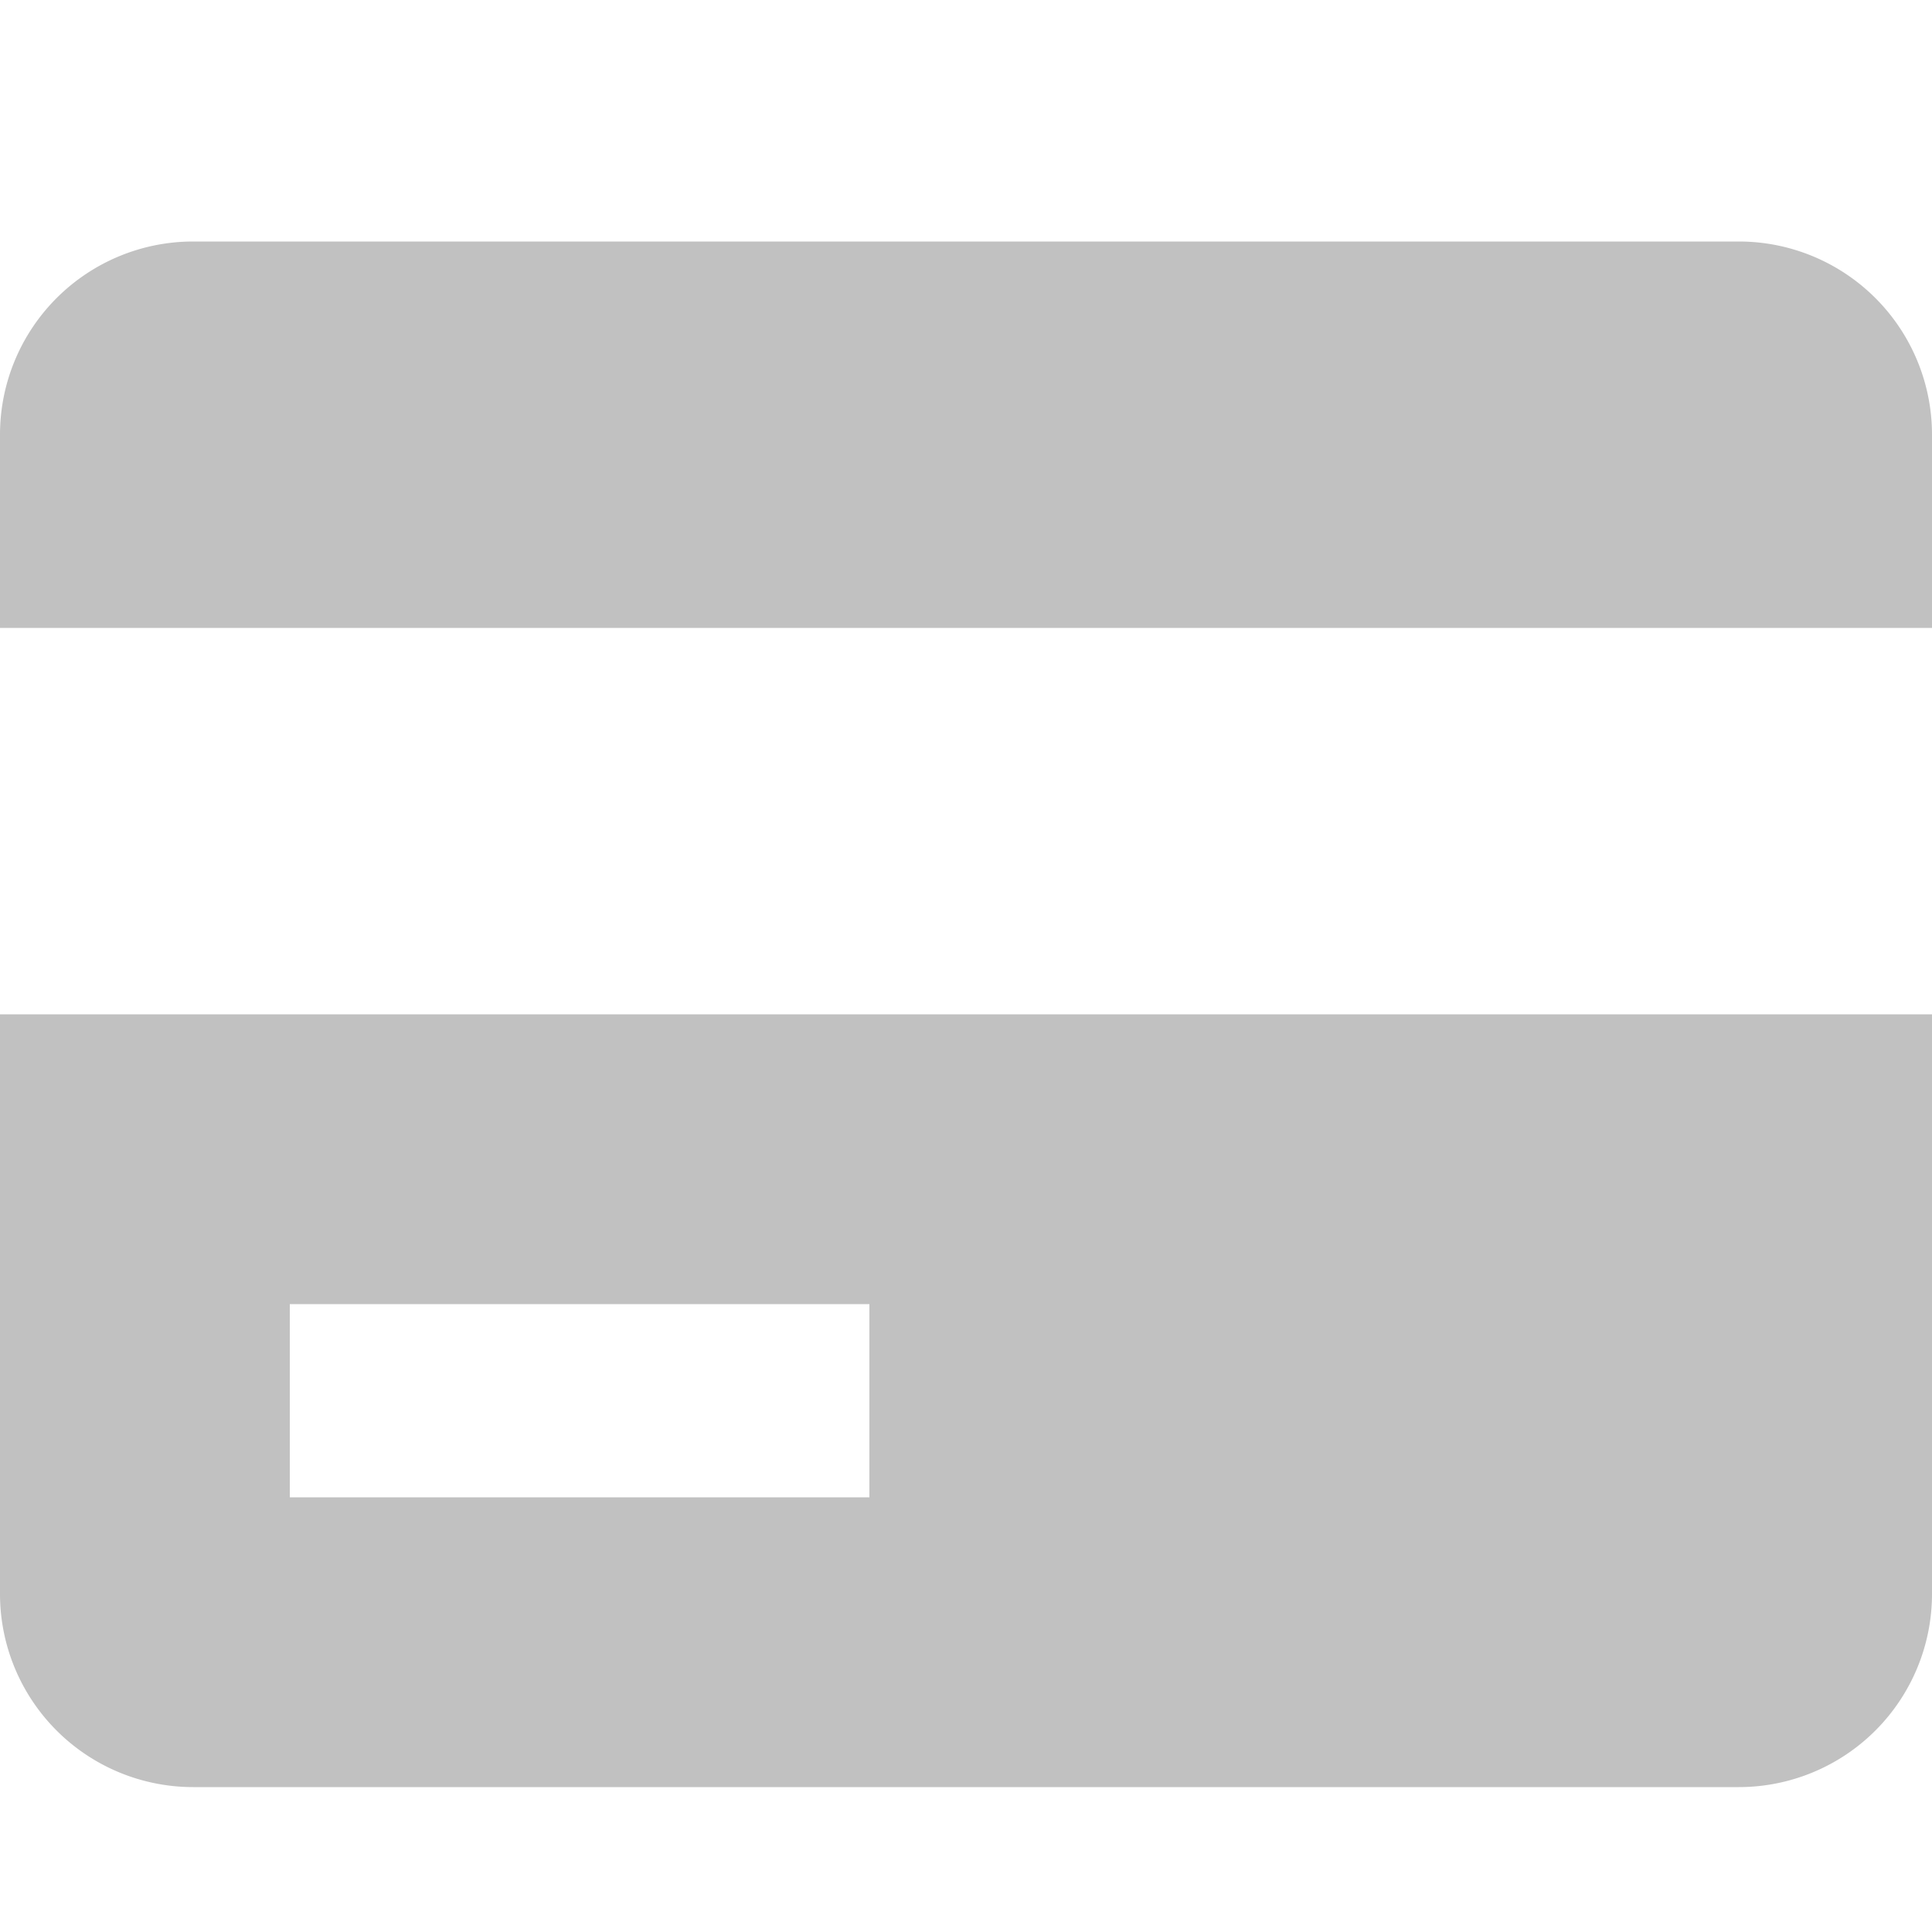 <svg id="Group_84" data-name="Group 84" xmlns="http://www.w3.org/2000/svg" width="16" height="16" viewBox="0 0 16 16">
  <rect id="Rectangle_36" data-name="Rectangle 36" width="16" height="16" fill="#c1c1c1" opacity="0"/>
  <path id="Vector" d="M14.4,0H1.6A1.6,1.6,0,0,0,0,1.6V3.2H16V1.6A1.6,1.6,0,0,0,14.4,0ZM0,11.2a1.6,1.6,0,0,0,1.6,1.6H14.4A1.6,1.6,0,0,0,16,11.2V6.4H0ZM2.4,8.8H7.2v1.6H2.4Z" transform="translate(0 2)" fill="#c1c1c1"/>
</svg>
